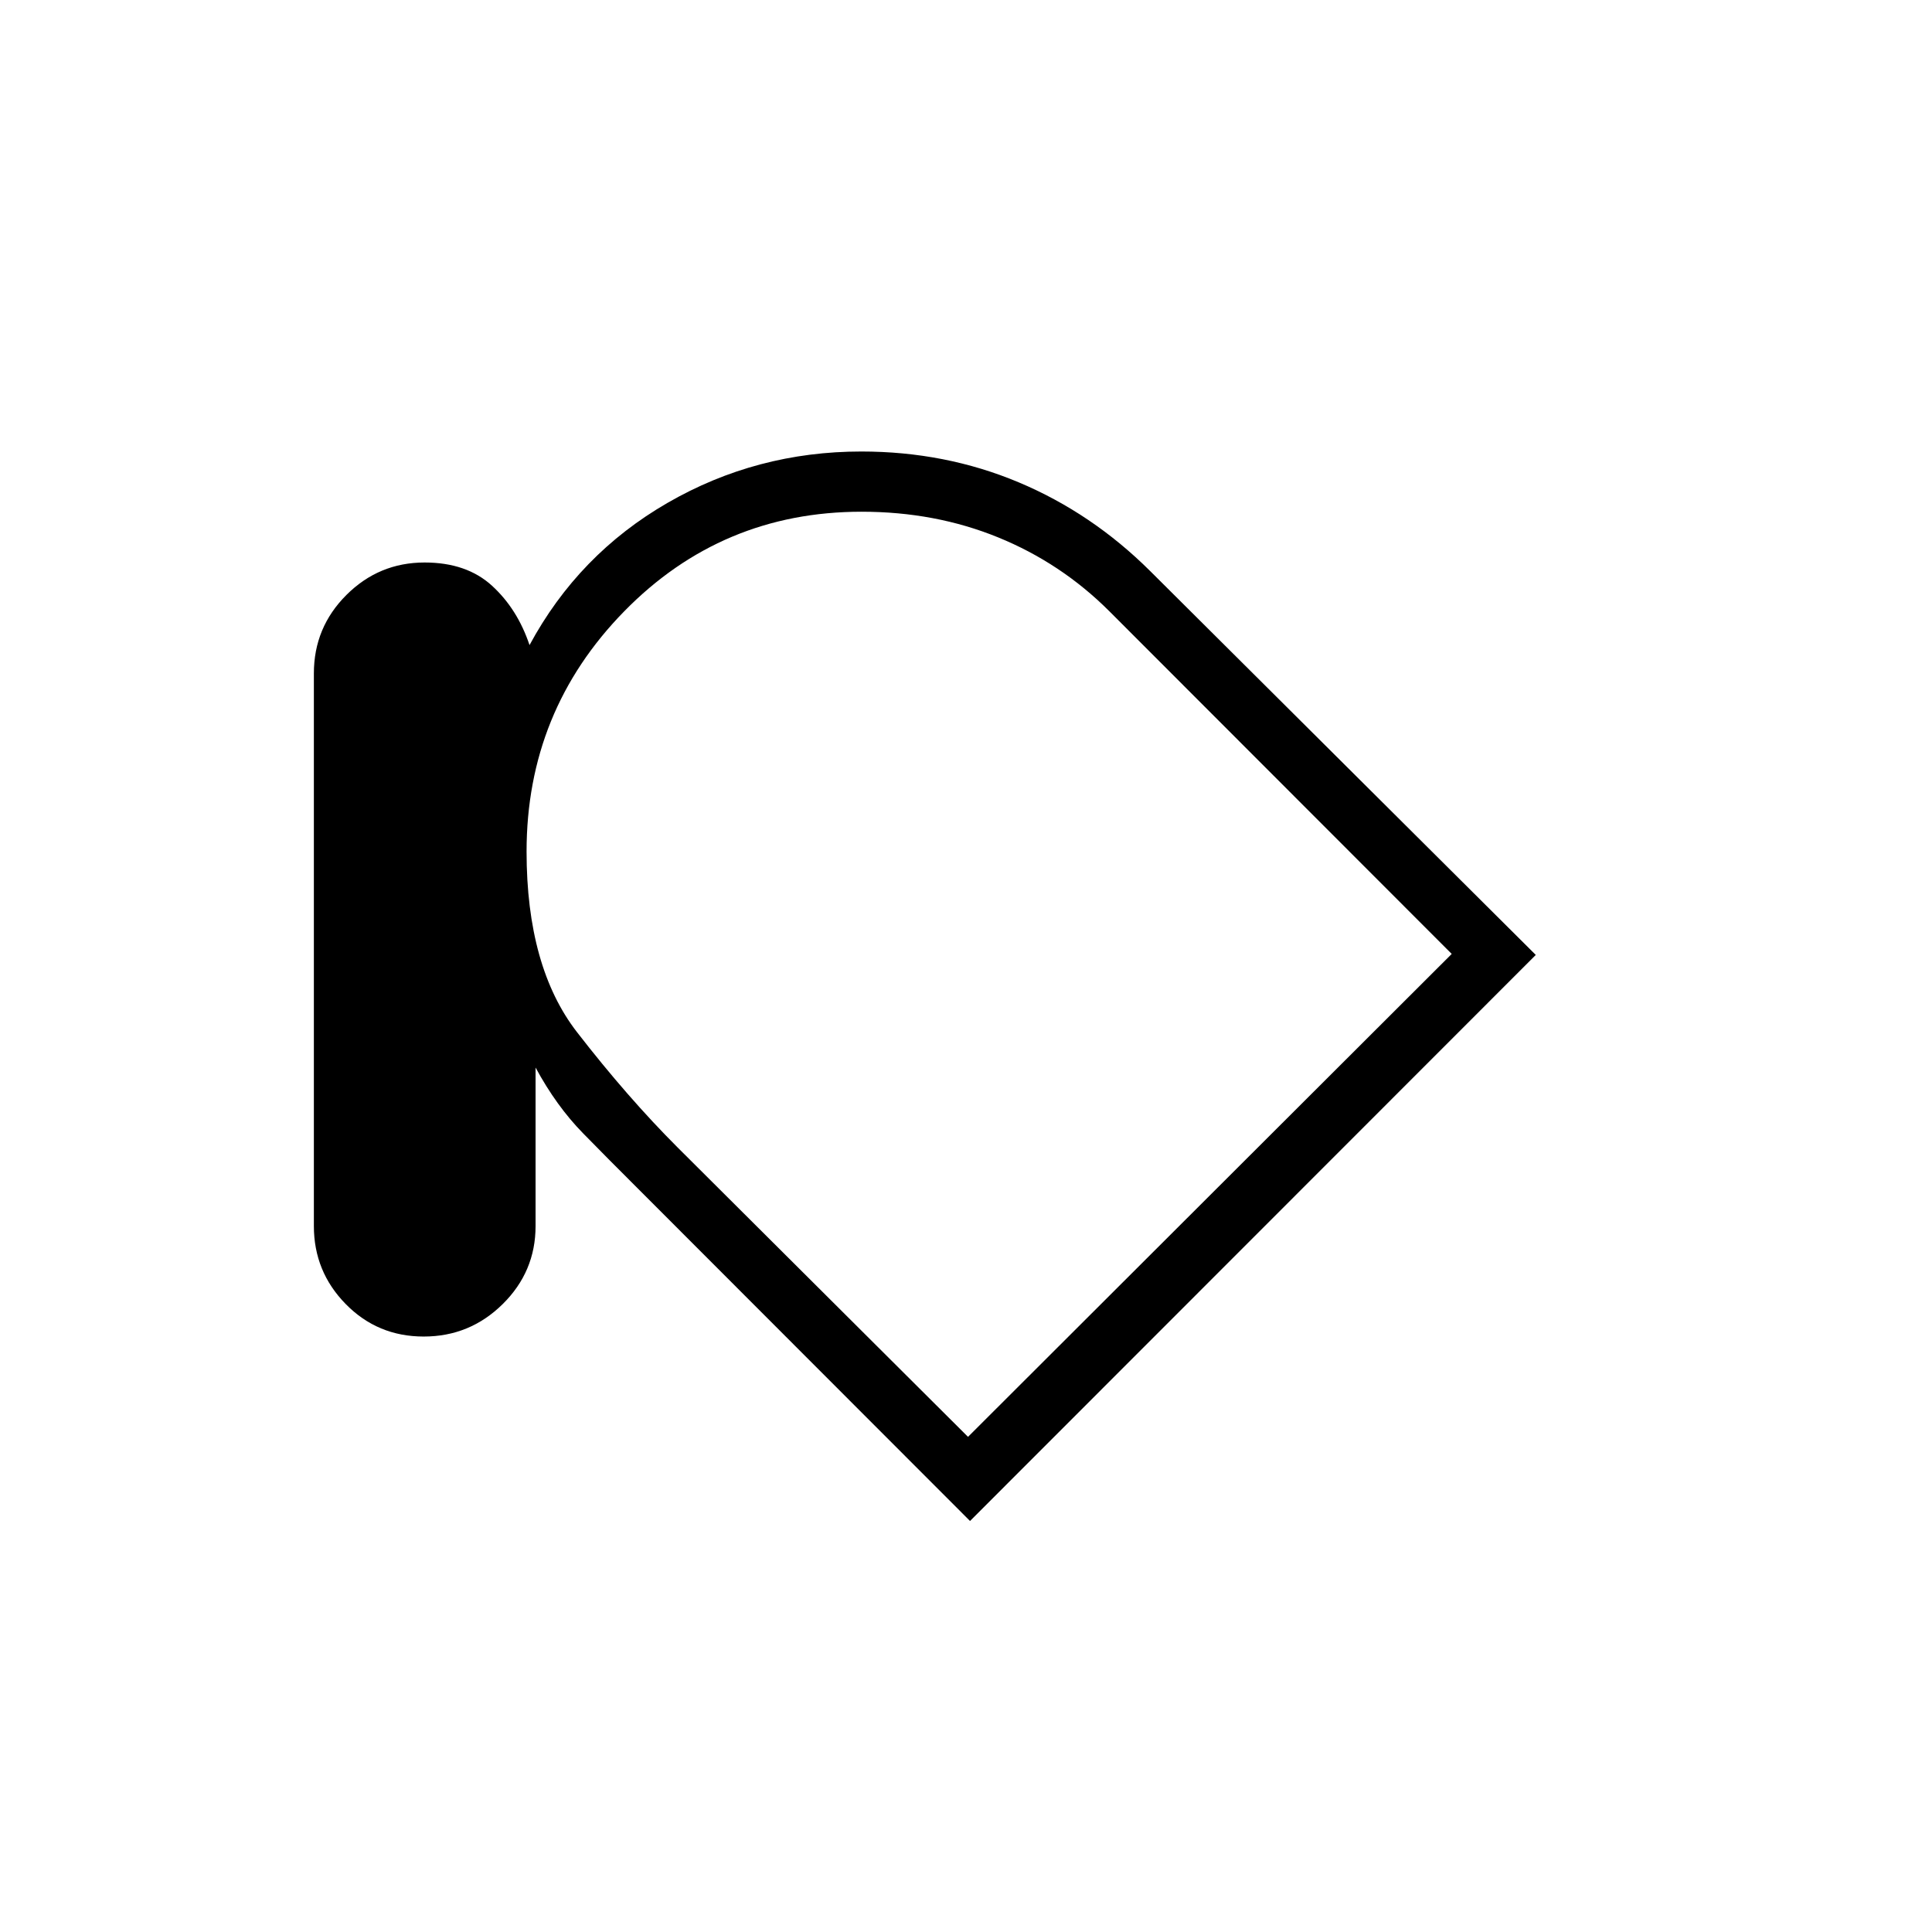 <svg xmlns="http://www.w3.org/2000/svg" height="20" viewBox="0 -960 960 960" width="20"><path d="M210.54-295.88q-22.92 0-38.75-16.14-15.83-16.13-15.83-38.78v-274.61q0-22.81 16.16-38.95 16.17-16.14 38.86-16.14 20.9 0 33.52 11.57 12.62 11.56 18.62 29.47 24.34-45.12 68.56-70.66 44.23-25.53 96.32-25.53 41.71 0 78.15 15.3 36.43 15.31 65.38 44.12L763.12-485.5 482-204.23 316.69-369.69q-13.8-13.73-27.01-27.23-13.22-13.5-23.56-32.62v78.77q0 22.64-16.33 38.76-16.33 16.13-39.25 16.13Zm51.11-240.99q0 57.37 25.06 89.74 25.06 32.36 49.96 57.26L481-246.04 721.35-486 551.18-656.33q-23.95-23.9-55.21-36.65t-67.85-12.75q-69.53 0-118 49.54t-48.47 119.32Zm229.85 61.75Z"/></svg>